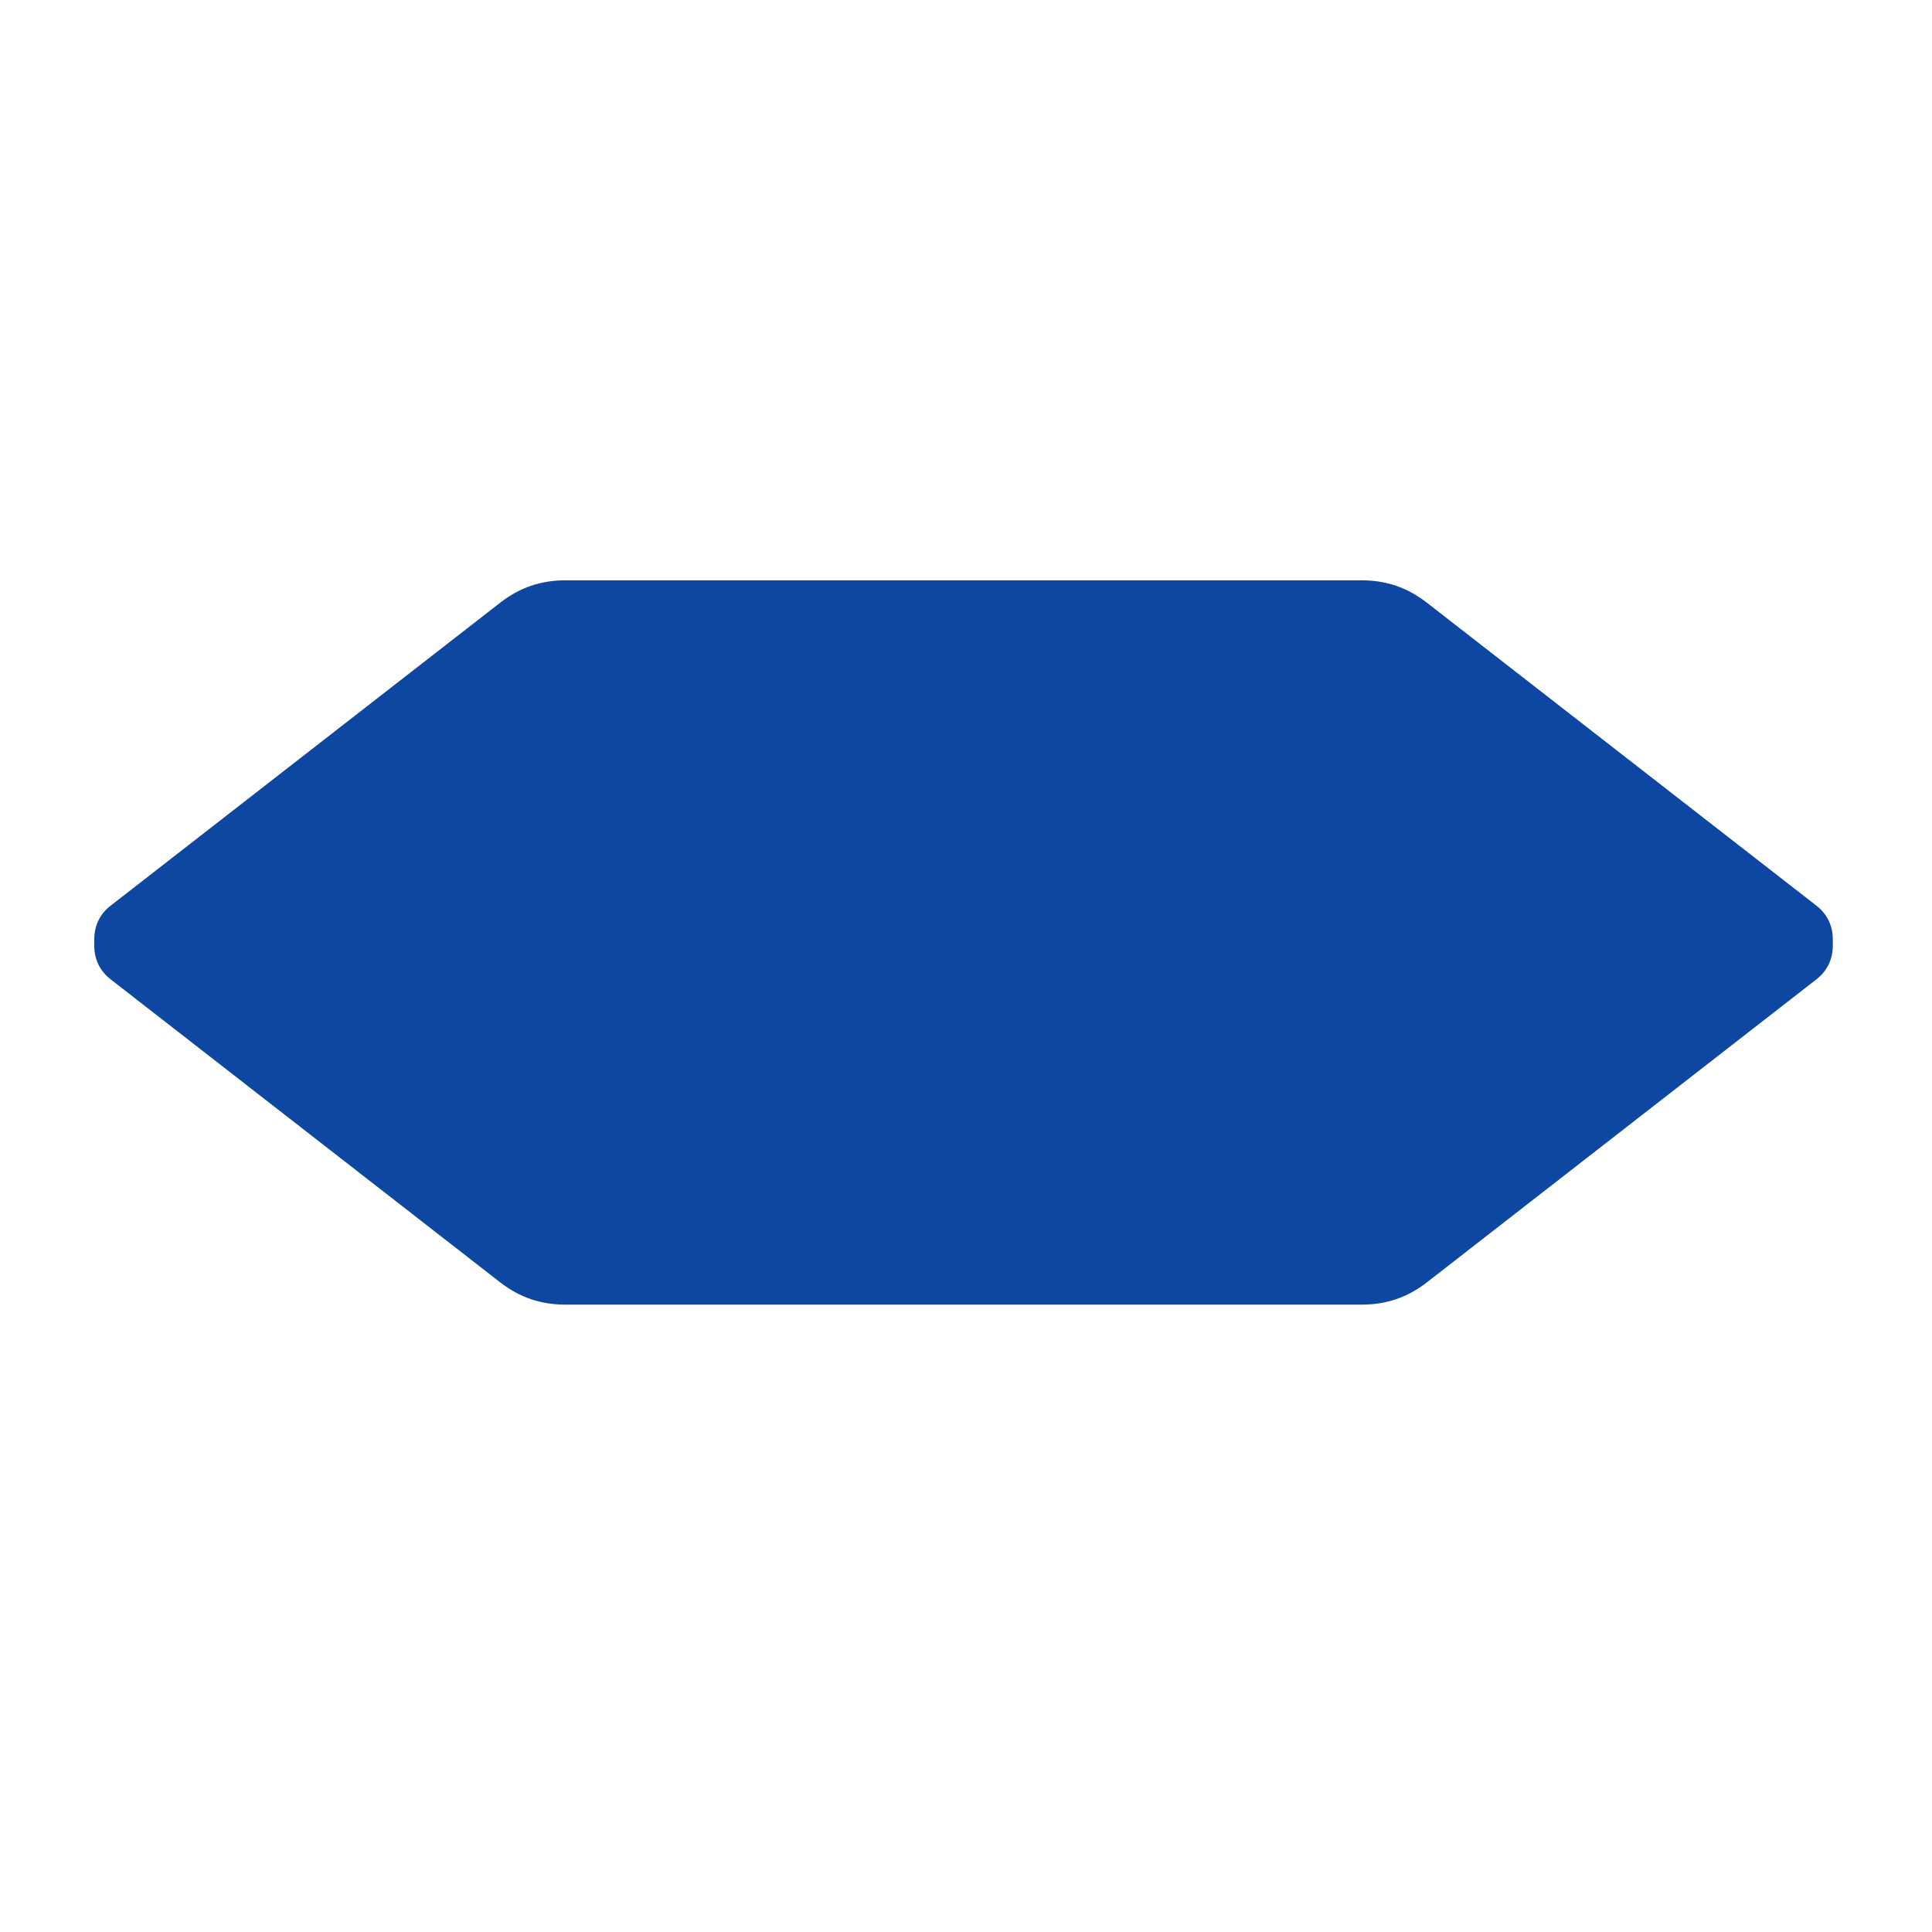 <?xml version="1.0" encoding="iso-8859-1"?>
<!-- Generator: Adobe Illustrator 16.0.2, SVG Export Plug-In . SVG Version: 6.00 Build 0)  -->
<!DOCTYPE svg PUBLIC "-//W3C//DTD SVG 1.1//EN" "http://www.w3.org/Graphics/SVG/1.1/DTD/svg11.dtd">
<svg version="1.1" id="co_x5F_food_x5F_2" xmlns="http://www.w3.org/2000/svg" xmlns:xlink="http://www.w3.org/1999/xlink" x="0px"
	 y="0px" width="40px" height="40px" viewBox="0 0 40 40" style="enable-background:new 0 0 40 40;" xml:space="preserve">
<path fill="#0D47A1" style="fill-rule:evenodd;clip-rule:evenodd;" d="M11.707,12.015h16.484c0.512,0,0.949,0.15,1.352,0.464l8.063,6.271
	c0.221,0.171,0.34,0.414,0.34,0.694v0.14c0,0.279-0.119,0.521-0.34,0.693l-8.063,6.272c-0.402,0.313-0.84,0.462-1.352,0.462H11.707
	c-0.512,0-0.949-0.149-1.352-0.462l-8.063-6.272c-0.223-0.172-0.34-0.414-0.34-0.693v-0.14c0-0.28,0.117-0.523,0.34-0.694
	l8.063-6.271C10.758,12.165,11.195,12.015,11.707,12.015z"/>
</svg>
